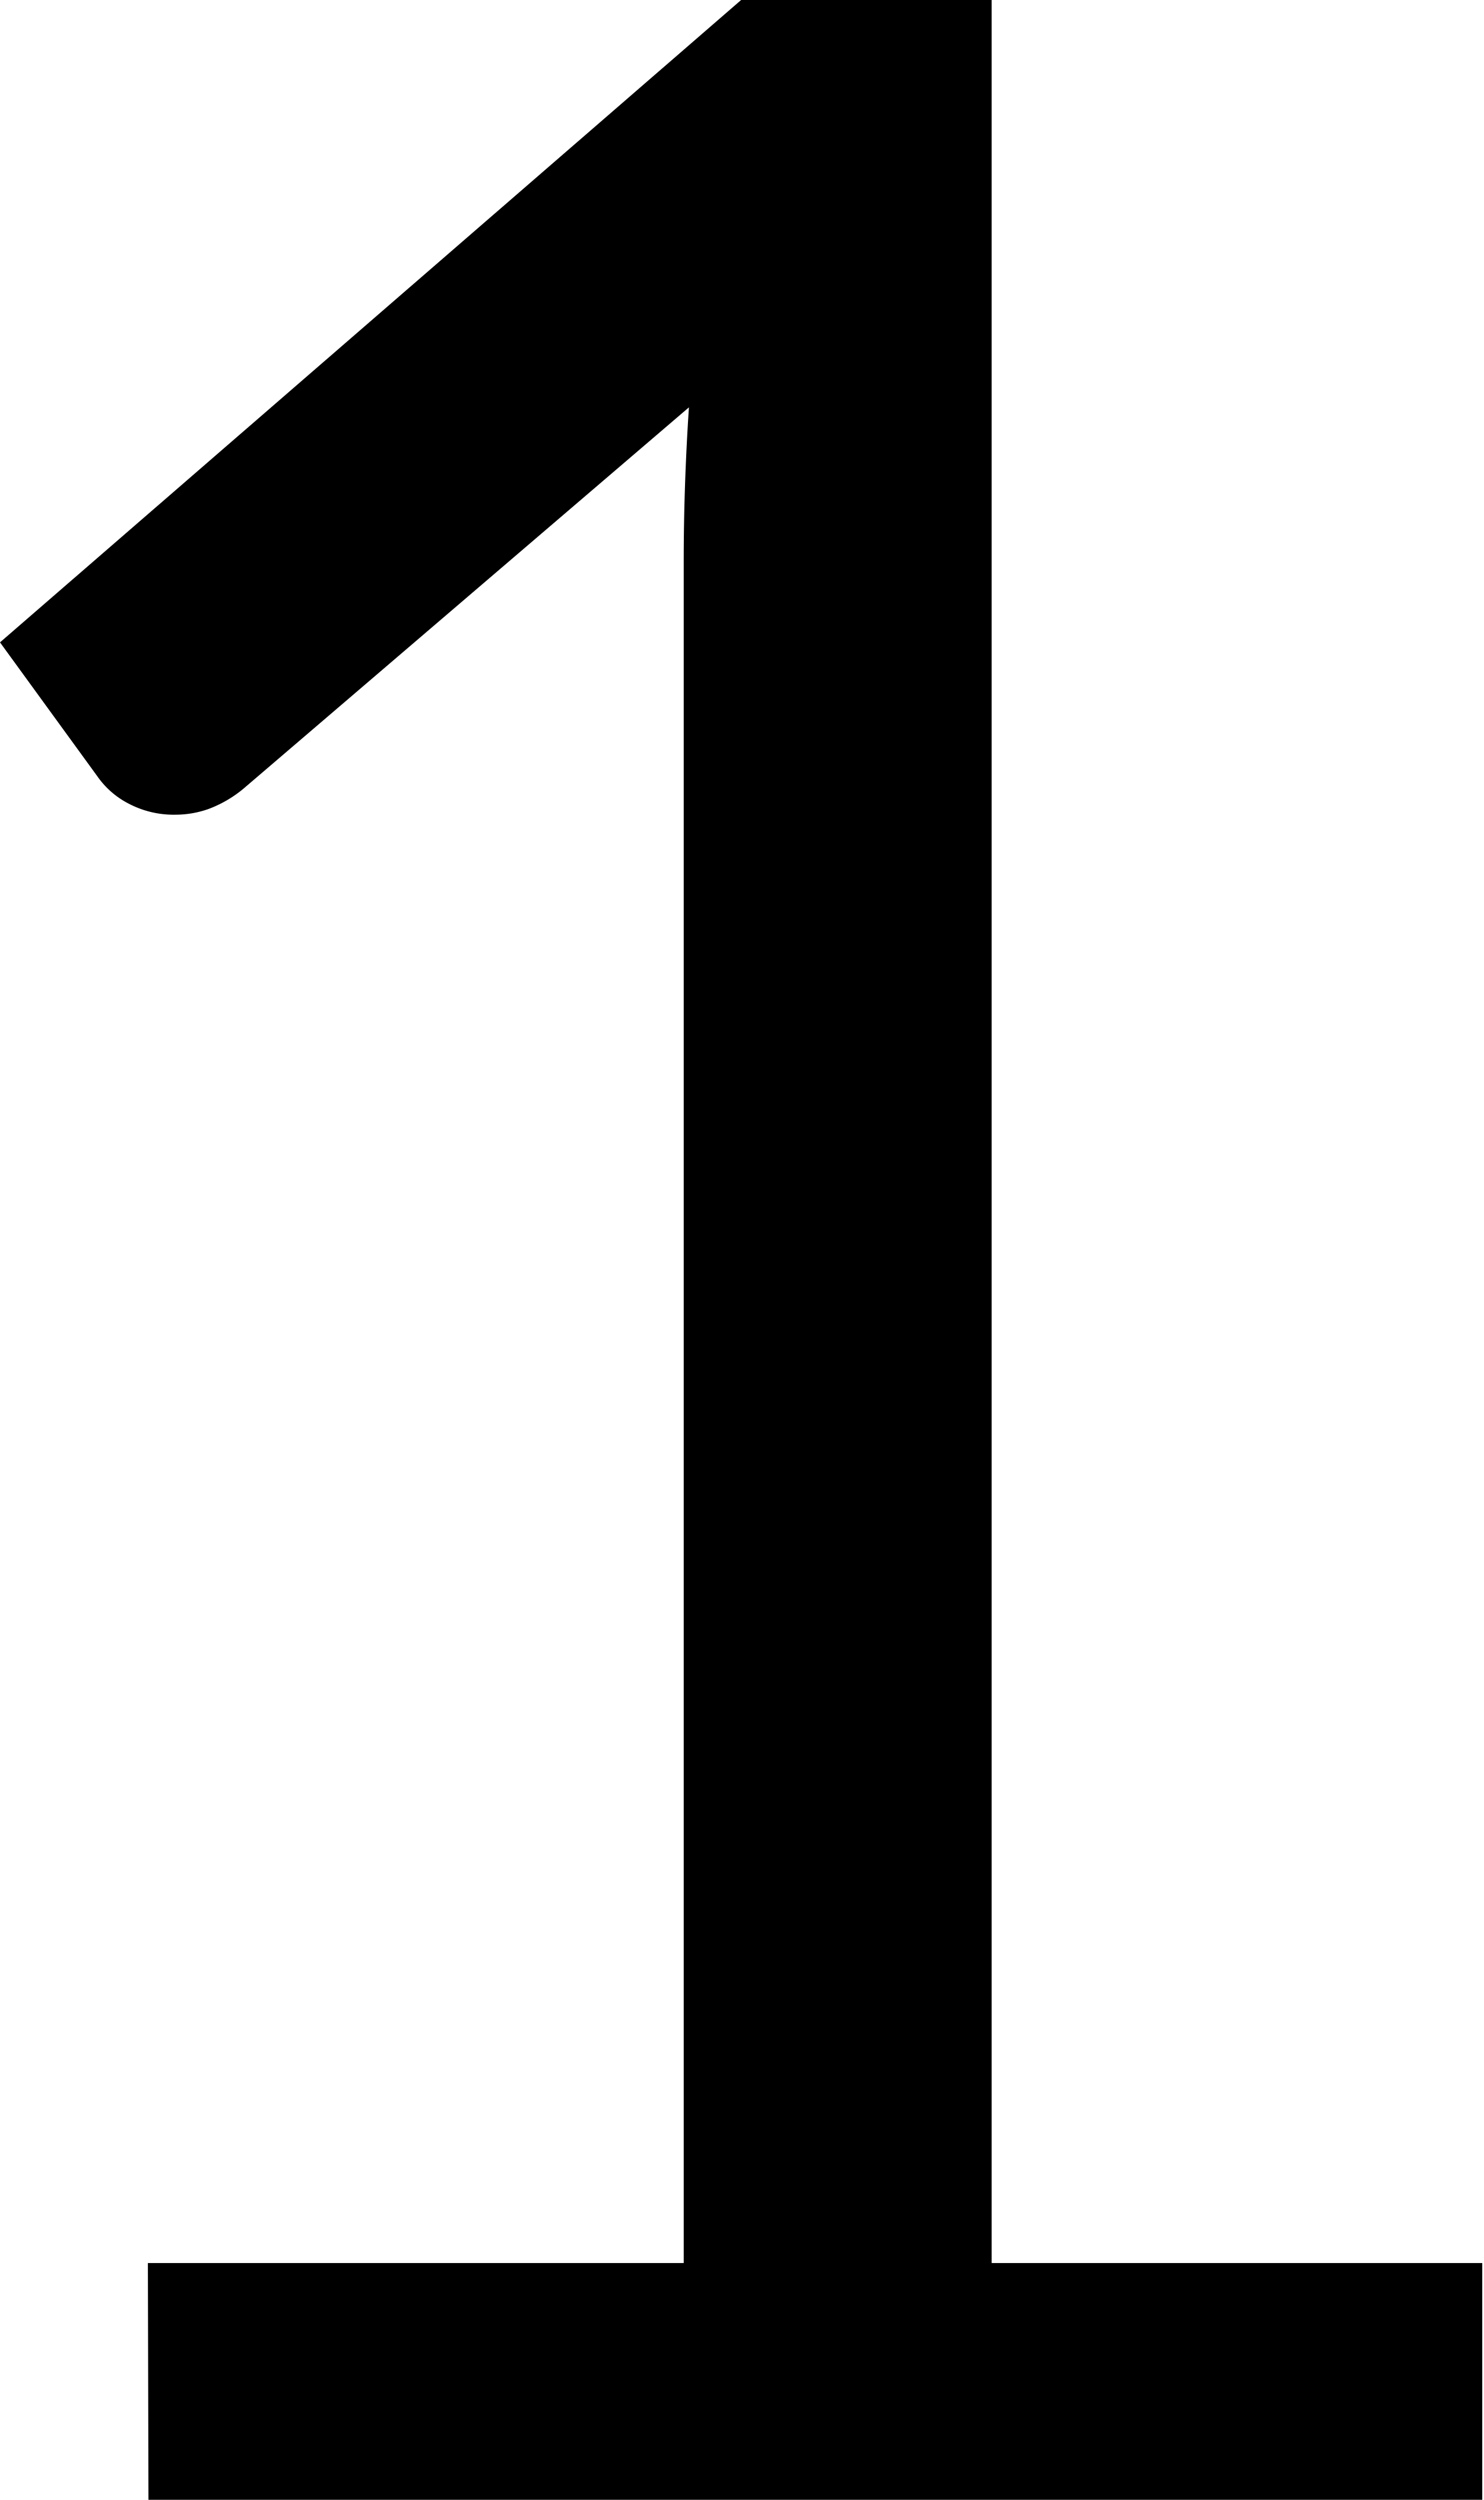 <svg id="Layer_1" data-name="Layer 1" xmlns="http://www.w3.org/2000/svg" viewBox="0 0 25.59 43.08"><path d="M745.45,555.66h9.24V526.35q0-1.32.09-2.67l-7.68,6.57a2.08,2.08,0,0,1-.6.35,1.71,1.71,0,0,1-.57.1,1.67,1.67,0,0,1-.81-.19,1.48,1.48,0,0,1-.54-.47l-1.68-2.31,12.78-11.07H760v39h8.46v4.08h-23Z" transform="translate(-742.9 -516.66)"/></svg>